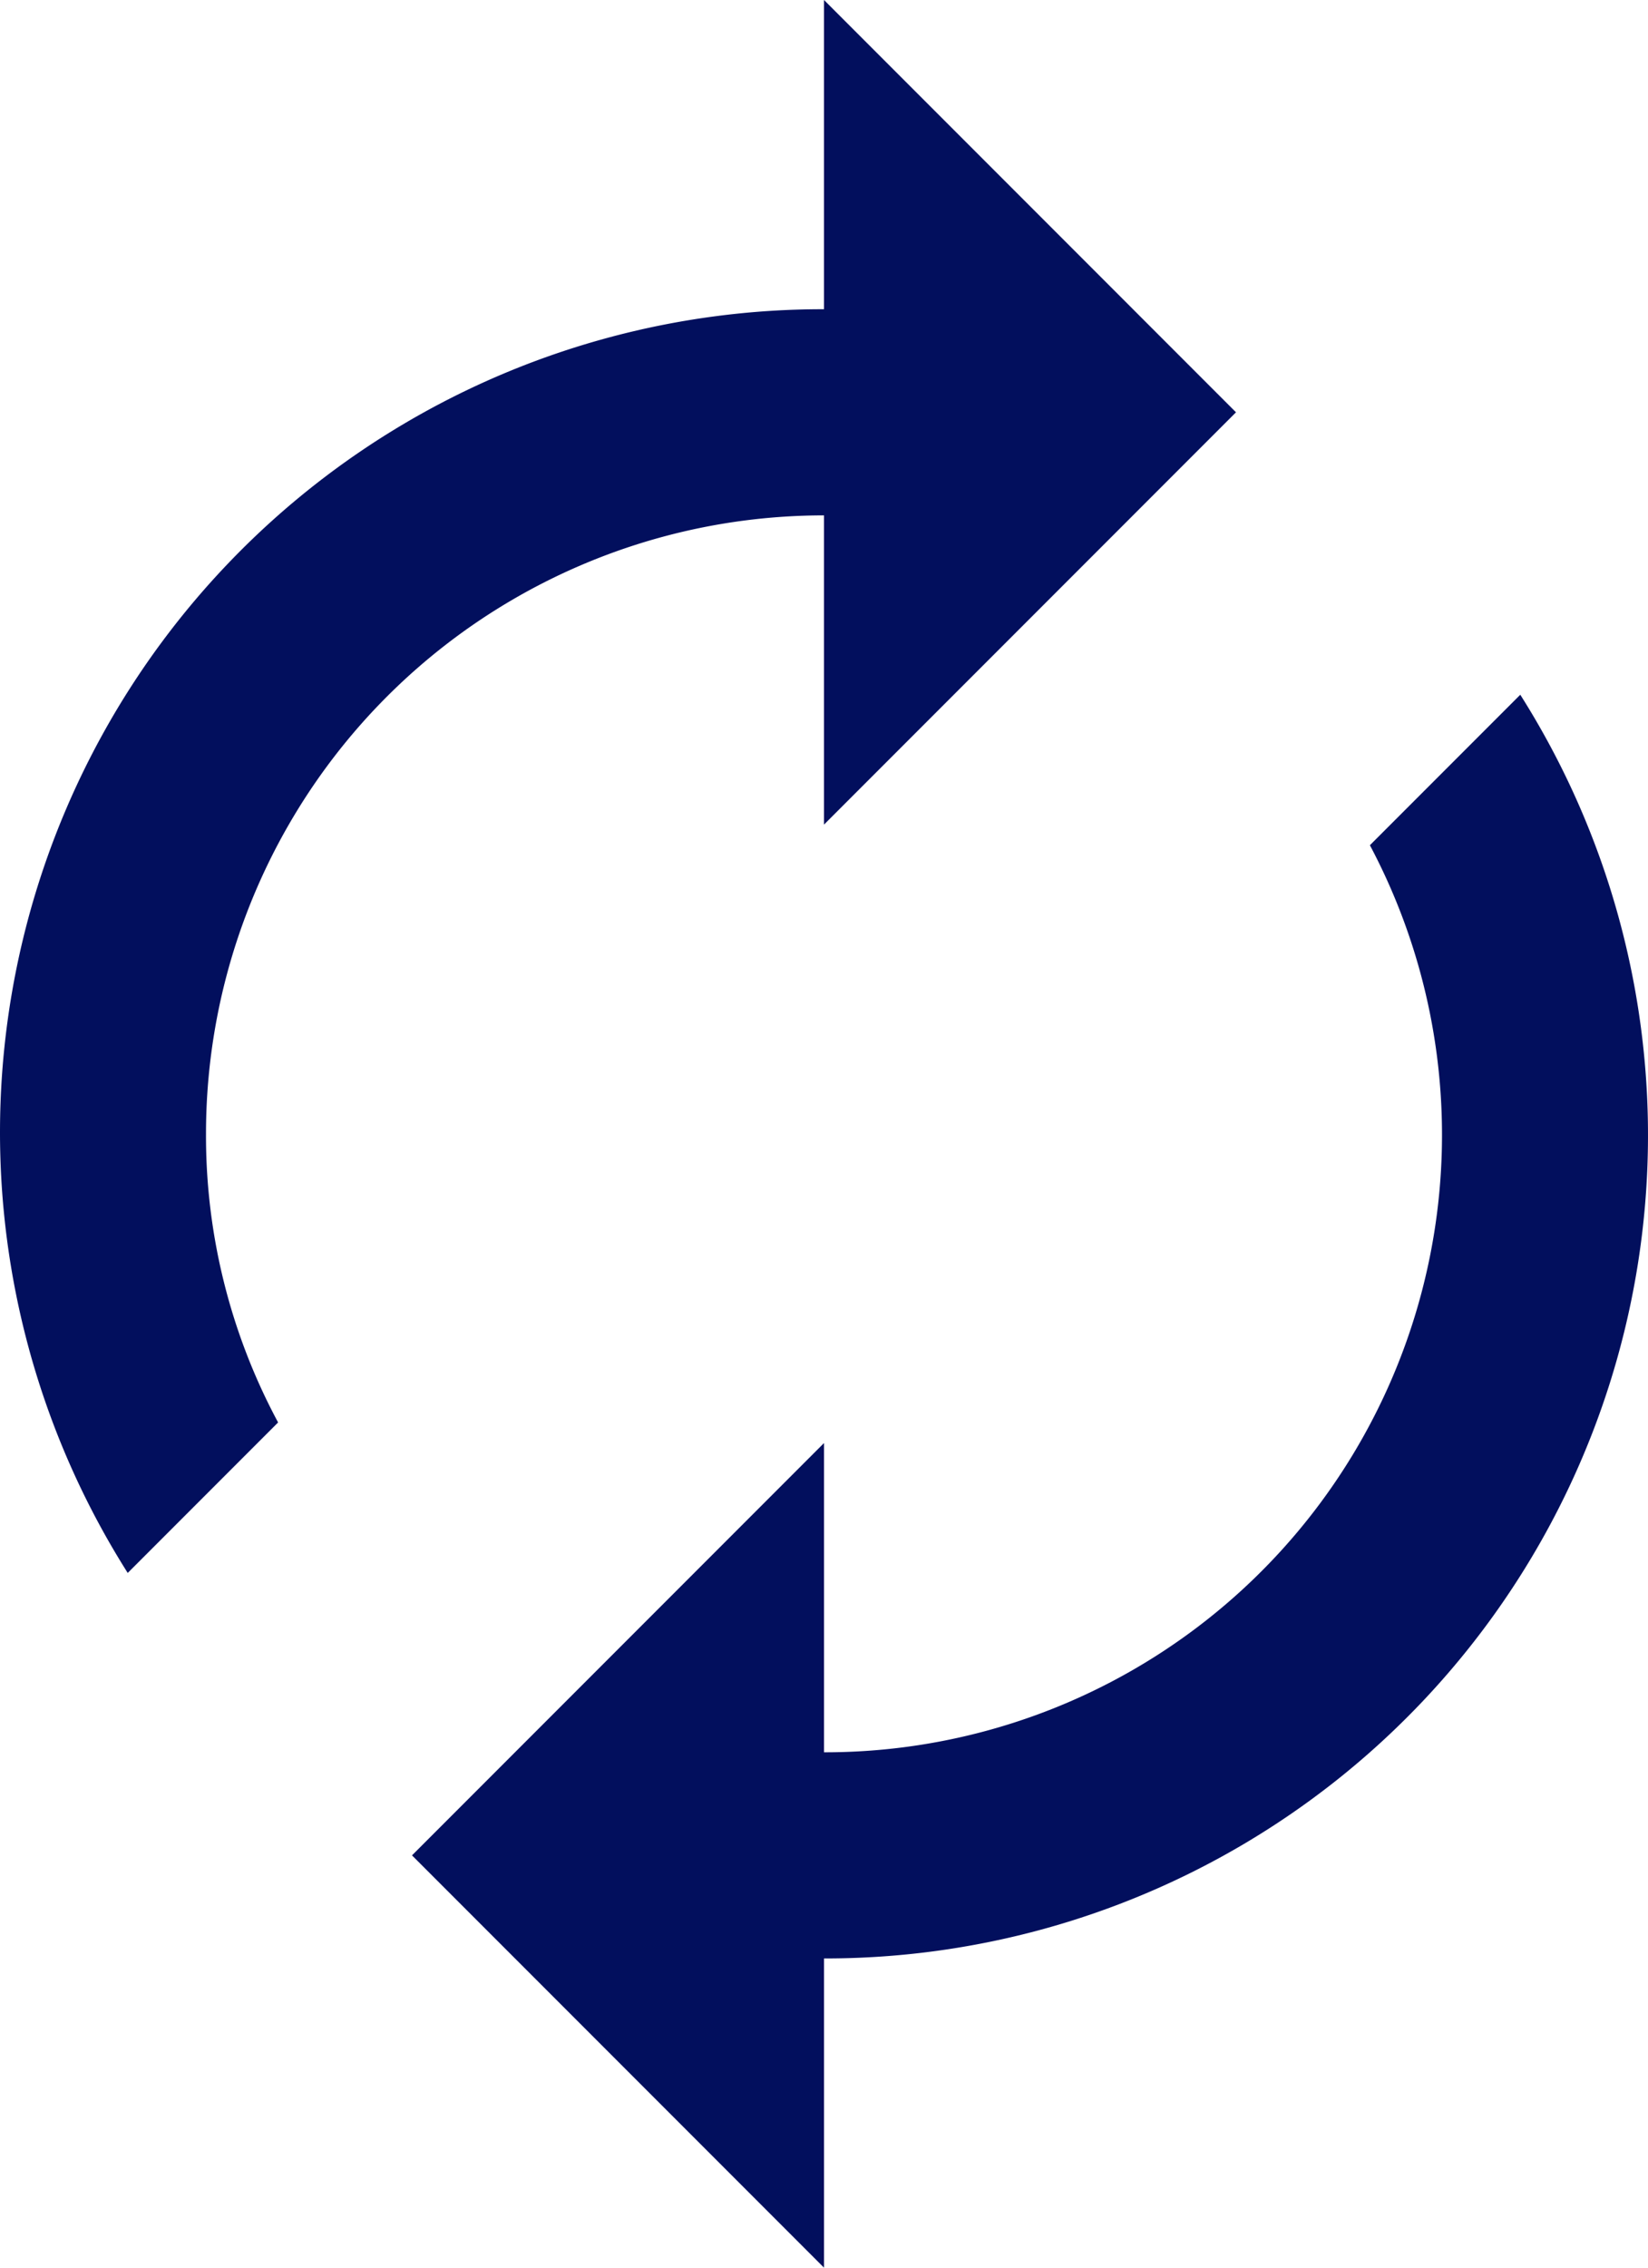 <svg xmlns="http://www.w3.org/2000/svg" width="16" height="22" viewBox="0 0 16 22">
  <path id="ic_autorenew_24px" d="M12,6V9l4-4L12,1V4A7.986,7.986,0,0,0,5.24,16.26L6.7,14.8A5.87,5.87,0,0,1,6,12,6,6,0,0,1,12,6Zm6.76,1.74L17.3,9.2A5.99,5.99,0,0,1,12,18V15L8,19l4,4V20A7.986,7.986,0,0,0,18.76,7.74Z" transform="translate(-4 -1)" fill="#020f5d"/>
</svg>
